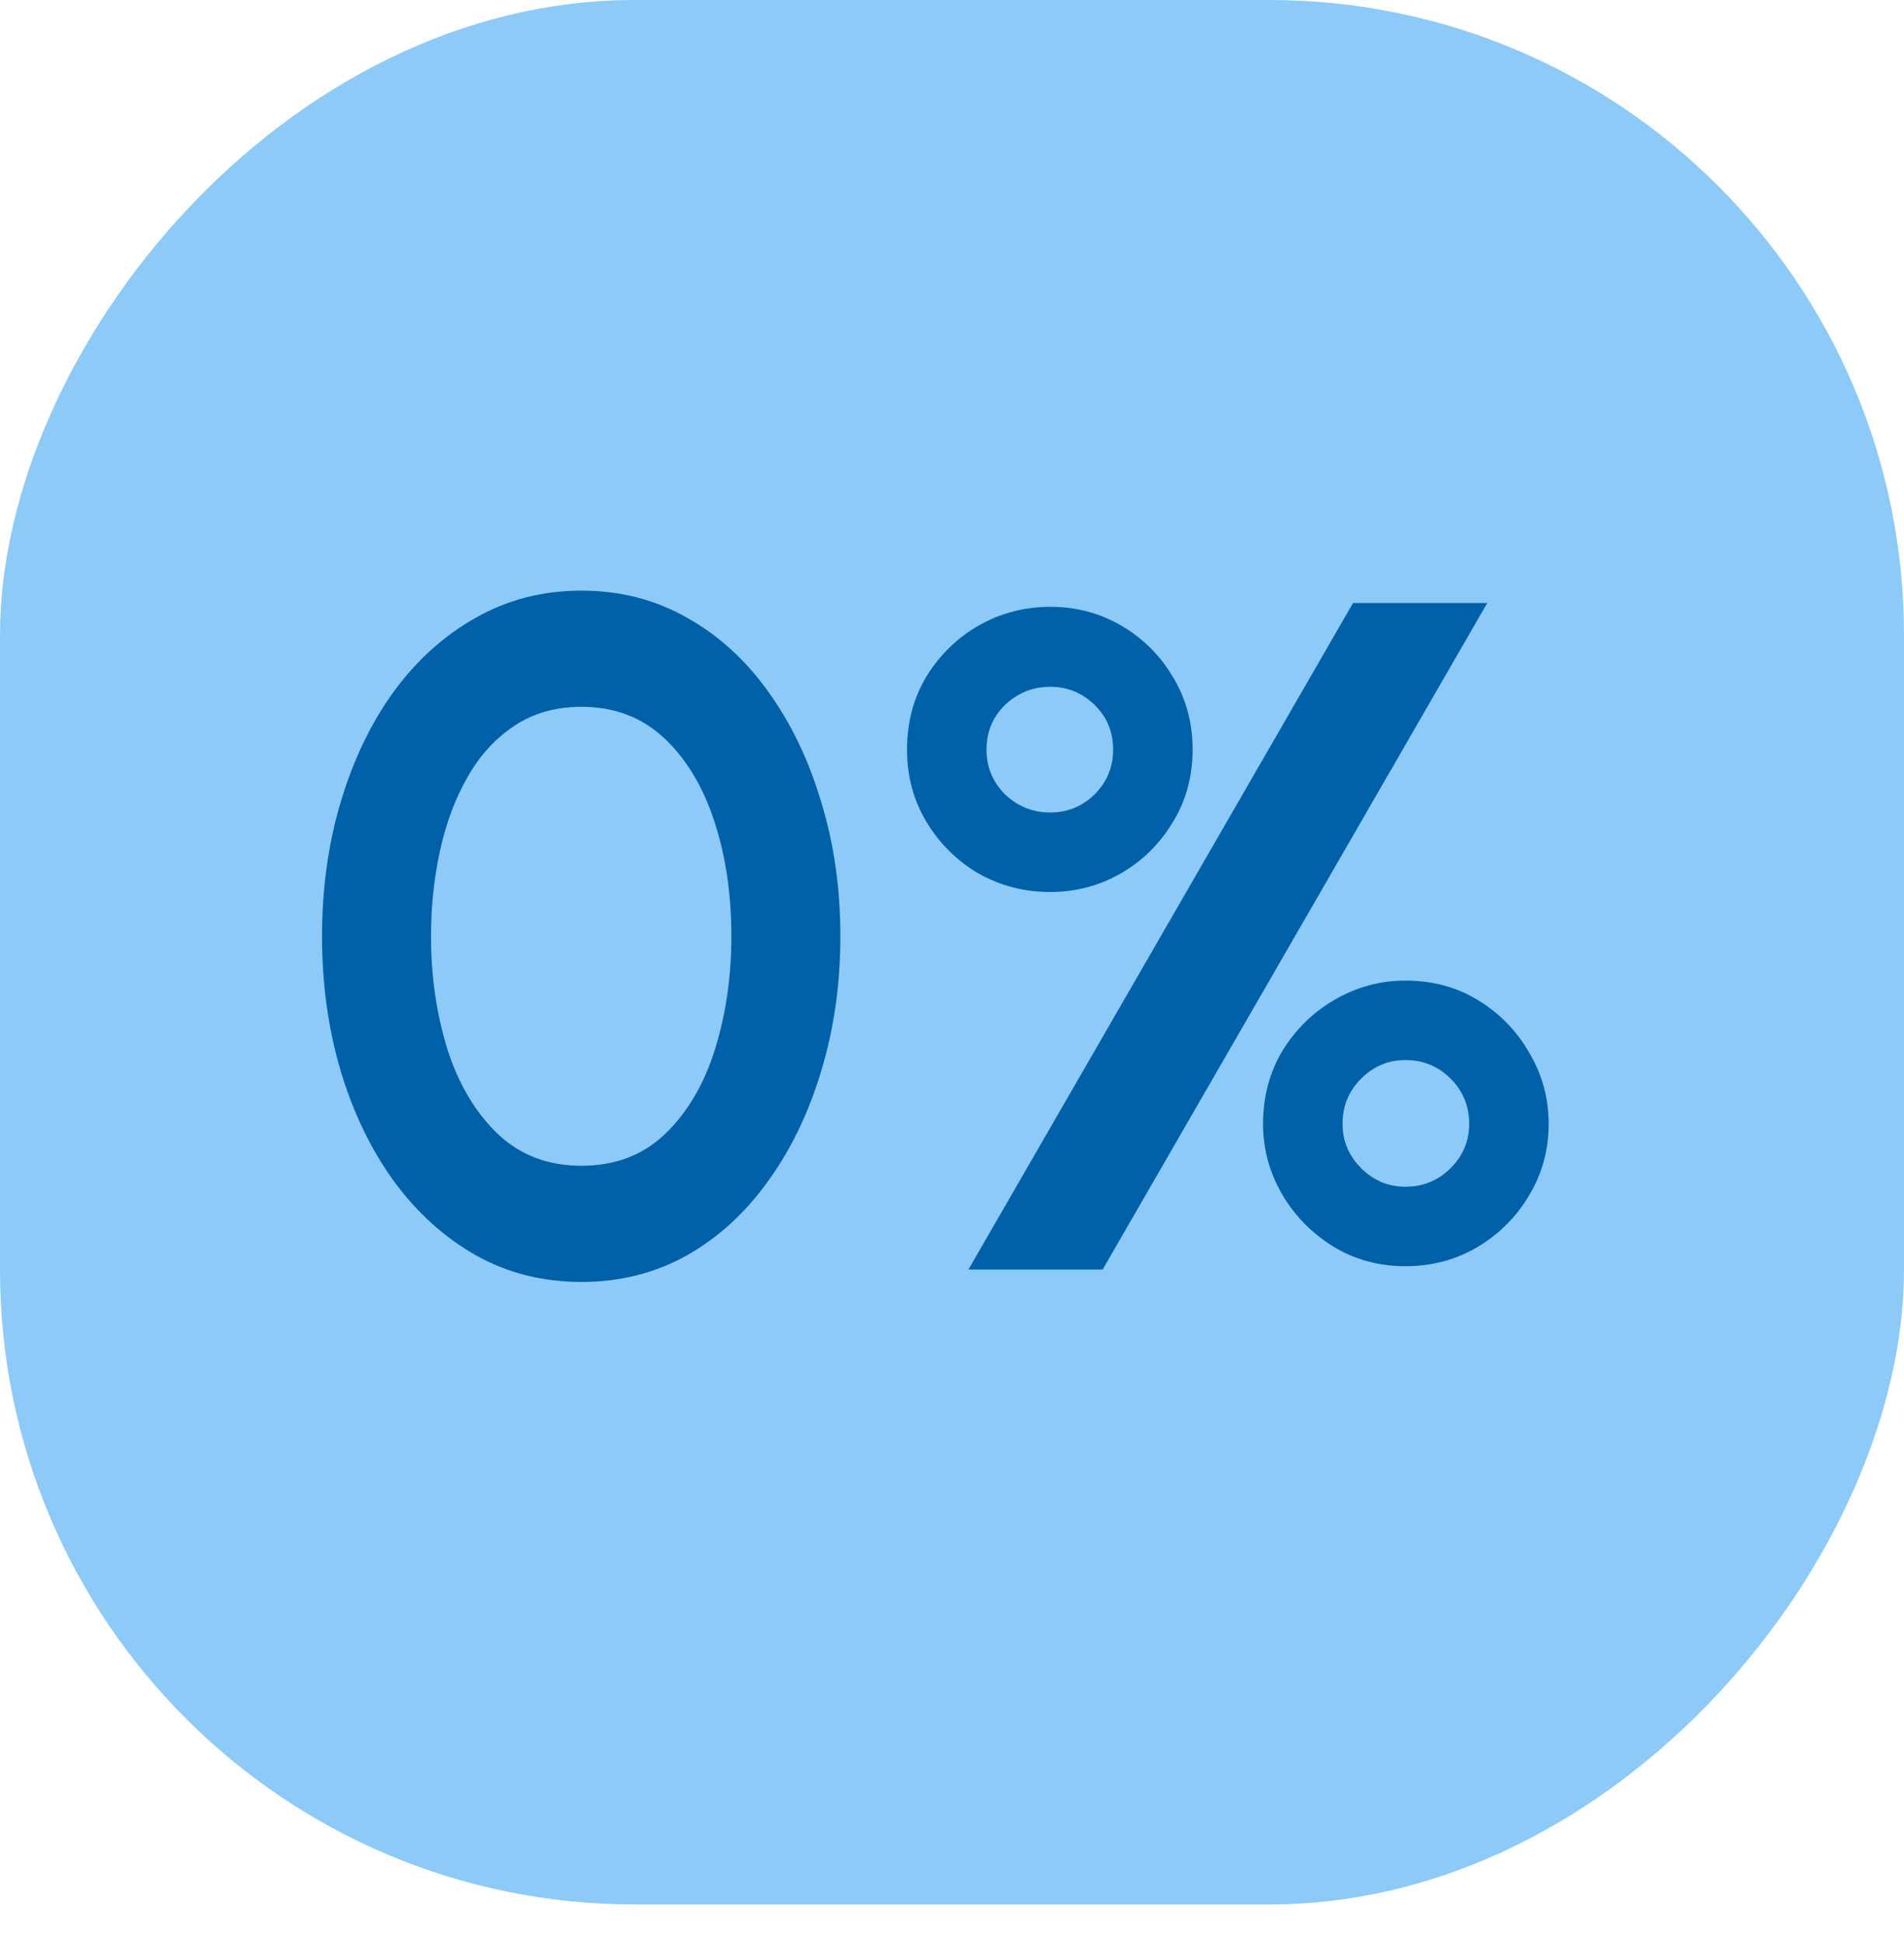 <svg width="48" height="49" viewBox="0 0 48 49" fill="none" xmlns="http://www.w3.org/2000/svg">
<rect width="48" height="48.002" rx="16" transform="matrix(1 0 0 -1 0 48.002)" fill="#8DCAF8"/>
<path d="M14.658 32.311C13.682 32.311 12.794 32.087 11.994 31.639C11.194 31.183 10.502 30.555 9.918 29.755C9.342 28.955 8.898 28.031 8.586 26.983C8.274 25.927 8.118 24.799 8.118 23.599C8.118 22.399 8.274 21.275 8.586 20.227C8.898 19.171 9.342 18.243 9.918 17.443C10.502 16.643 11.194 16.019 11.994 15.571C12.794 15.115 13.682 14.887 14.658 14.887C15.634 14.887 16.522 15.115 17.322 15.571C18.122 16.019 18.806 16.643 19.374 17.443C19.95 18.243 20.394 19.171 20.706 20.227C21.026 21.275 21.186 22.399 21.186 23.599C21.186 24.799 21.026 25.927 20.706 26.983C20.394 28.031 19.95 28.955 19.374 29.755C18.806 30.555 18.122 31.183 17.322 31.639C16.522 32.087 15.634 32.311 14.658 32.311ZM14.658 29.383C15.514 29.383 16.222 29.111 16.782 28.567C17.342 28.023 17.758 27.311 18.03 26.431C18.302 25.551 18.438 24.607 18.438 23.599C18.438 22.535 18.294 21.567 18.006 20.695C17.718 19.815 17.294 19.115 16.734 18.595C16.174 18.075 15.482 17.815 14.658 17.815C14.01 17.815 13.446 17.975 12.966 18.295C12.494 18.607 12.102 19.035 11.79 19.579C11.478 20.123 11.246 20.743 11.094 21.439C10.942 22.127 10.866 22.847 10.866 23.599C10.866 24.599 11.002 25.543 11.274 26.431C11.554 27.311 11.974 28.023 12.534 28.567C13.102 29.111 13.81 29.383 14.658 29.383Z" fill="#0061A8"/>
<path d="M24.414 31.999L34.11 15.199H37.494L27.798 31.999H24.414ZM26.478 22.483C25.822 22.483 25.218 22.327 24.666 22.015C24.122 21.695 23.686 21.263 23.358 20.719C23.03 20.175 22.866 19.567 22.866 18.895C22.866 18.207 23.03 17.591 23.358 17.047C23.694 16.503 24.134 16.075 24.678 15.763C25.23 15.451 25.83 15.295 26.478 15.295C27.134 15.295 27.734 15.455 28.278 15.775C28.822 16.095 29.254 16.527 29.574 17.071C29.902 17.615 30.066 18.223 30.066 18.895C30.066 19.575 29.898 20.187 29.562 20.731C29.234 21.275 28.798 21.703 28.254 22.015C27.71 22.327 27.118 22.483 26.478 22.483ZM26.478 20.479C26.91 20.479 27.282 20.327 27.594 20.023C27.906 19.711 28.062 19.335 28.062 18.895C28.062 18.447 27.906 18.071 27.594 17.767C27.282 17.463 26.91 17.311 26.478 17.311C26.038 17.311 25.658 17.463 25.338 17.767C25.026 18.071 24.87 18.447 24.87 18.895C24.87 19.335 25.026 19.711 25.338 20.023C25.658 20.327 26.038 20.479 26.478 20.479ZM35.43 31.915C34.766 31.915 34.162 31.751 33.618 31.423C33.074 31.087 32.642 30.647 32.322 30.103C32.002 29.551 31.842 28.959 31.842 28.327C31.842 27.639 32.006 27.023 32.334 26.479C32.67 25.935 33.11 25.507 33.654 25.195C34.206 24.875 34.798 24.715 35.43 24.715C36.118 24.715 36.734 24.883 37.278 25.219C37.822 25.555 38.25 25.999 38.562 26.551C38.882 27.095 39.042 27.687 39.042 28.327C39.042 28.983 38.878 29.583 38.55 30.127C38.23 30.671 37.794 31.107 37.242 31.435C36.698 31.755 36.094 31.915 35.43 31.915ZM35.43 29.911C35.878 29.911 36.258 29.755 36.57 29.443C36.882 29.131 37.038 28.759 37.038 28.327C37.038 27.879 36.882 27.499 36.57 27.187C36.258 26.875 35.878 26.719 35.43 26.719C34.998 26.719 34.626 26.875 34.314 27.187C34.002 27.499 33.846 27.879 33.846 28.327C33.846 28.759 34.002 29.131 34.314 29.443C34.626 29.755 34.998 29.911 35.43 29.911Z" fill="#0061A8"/>
</svg>
